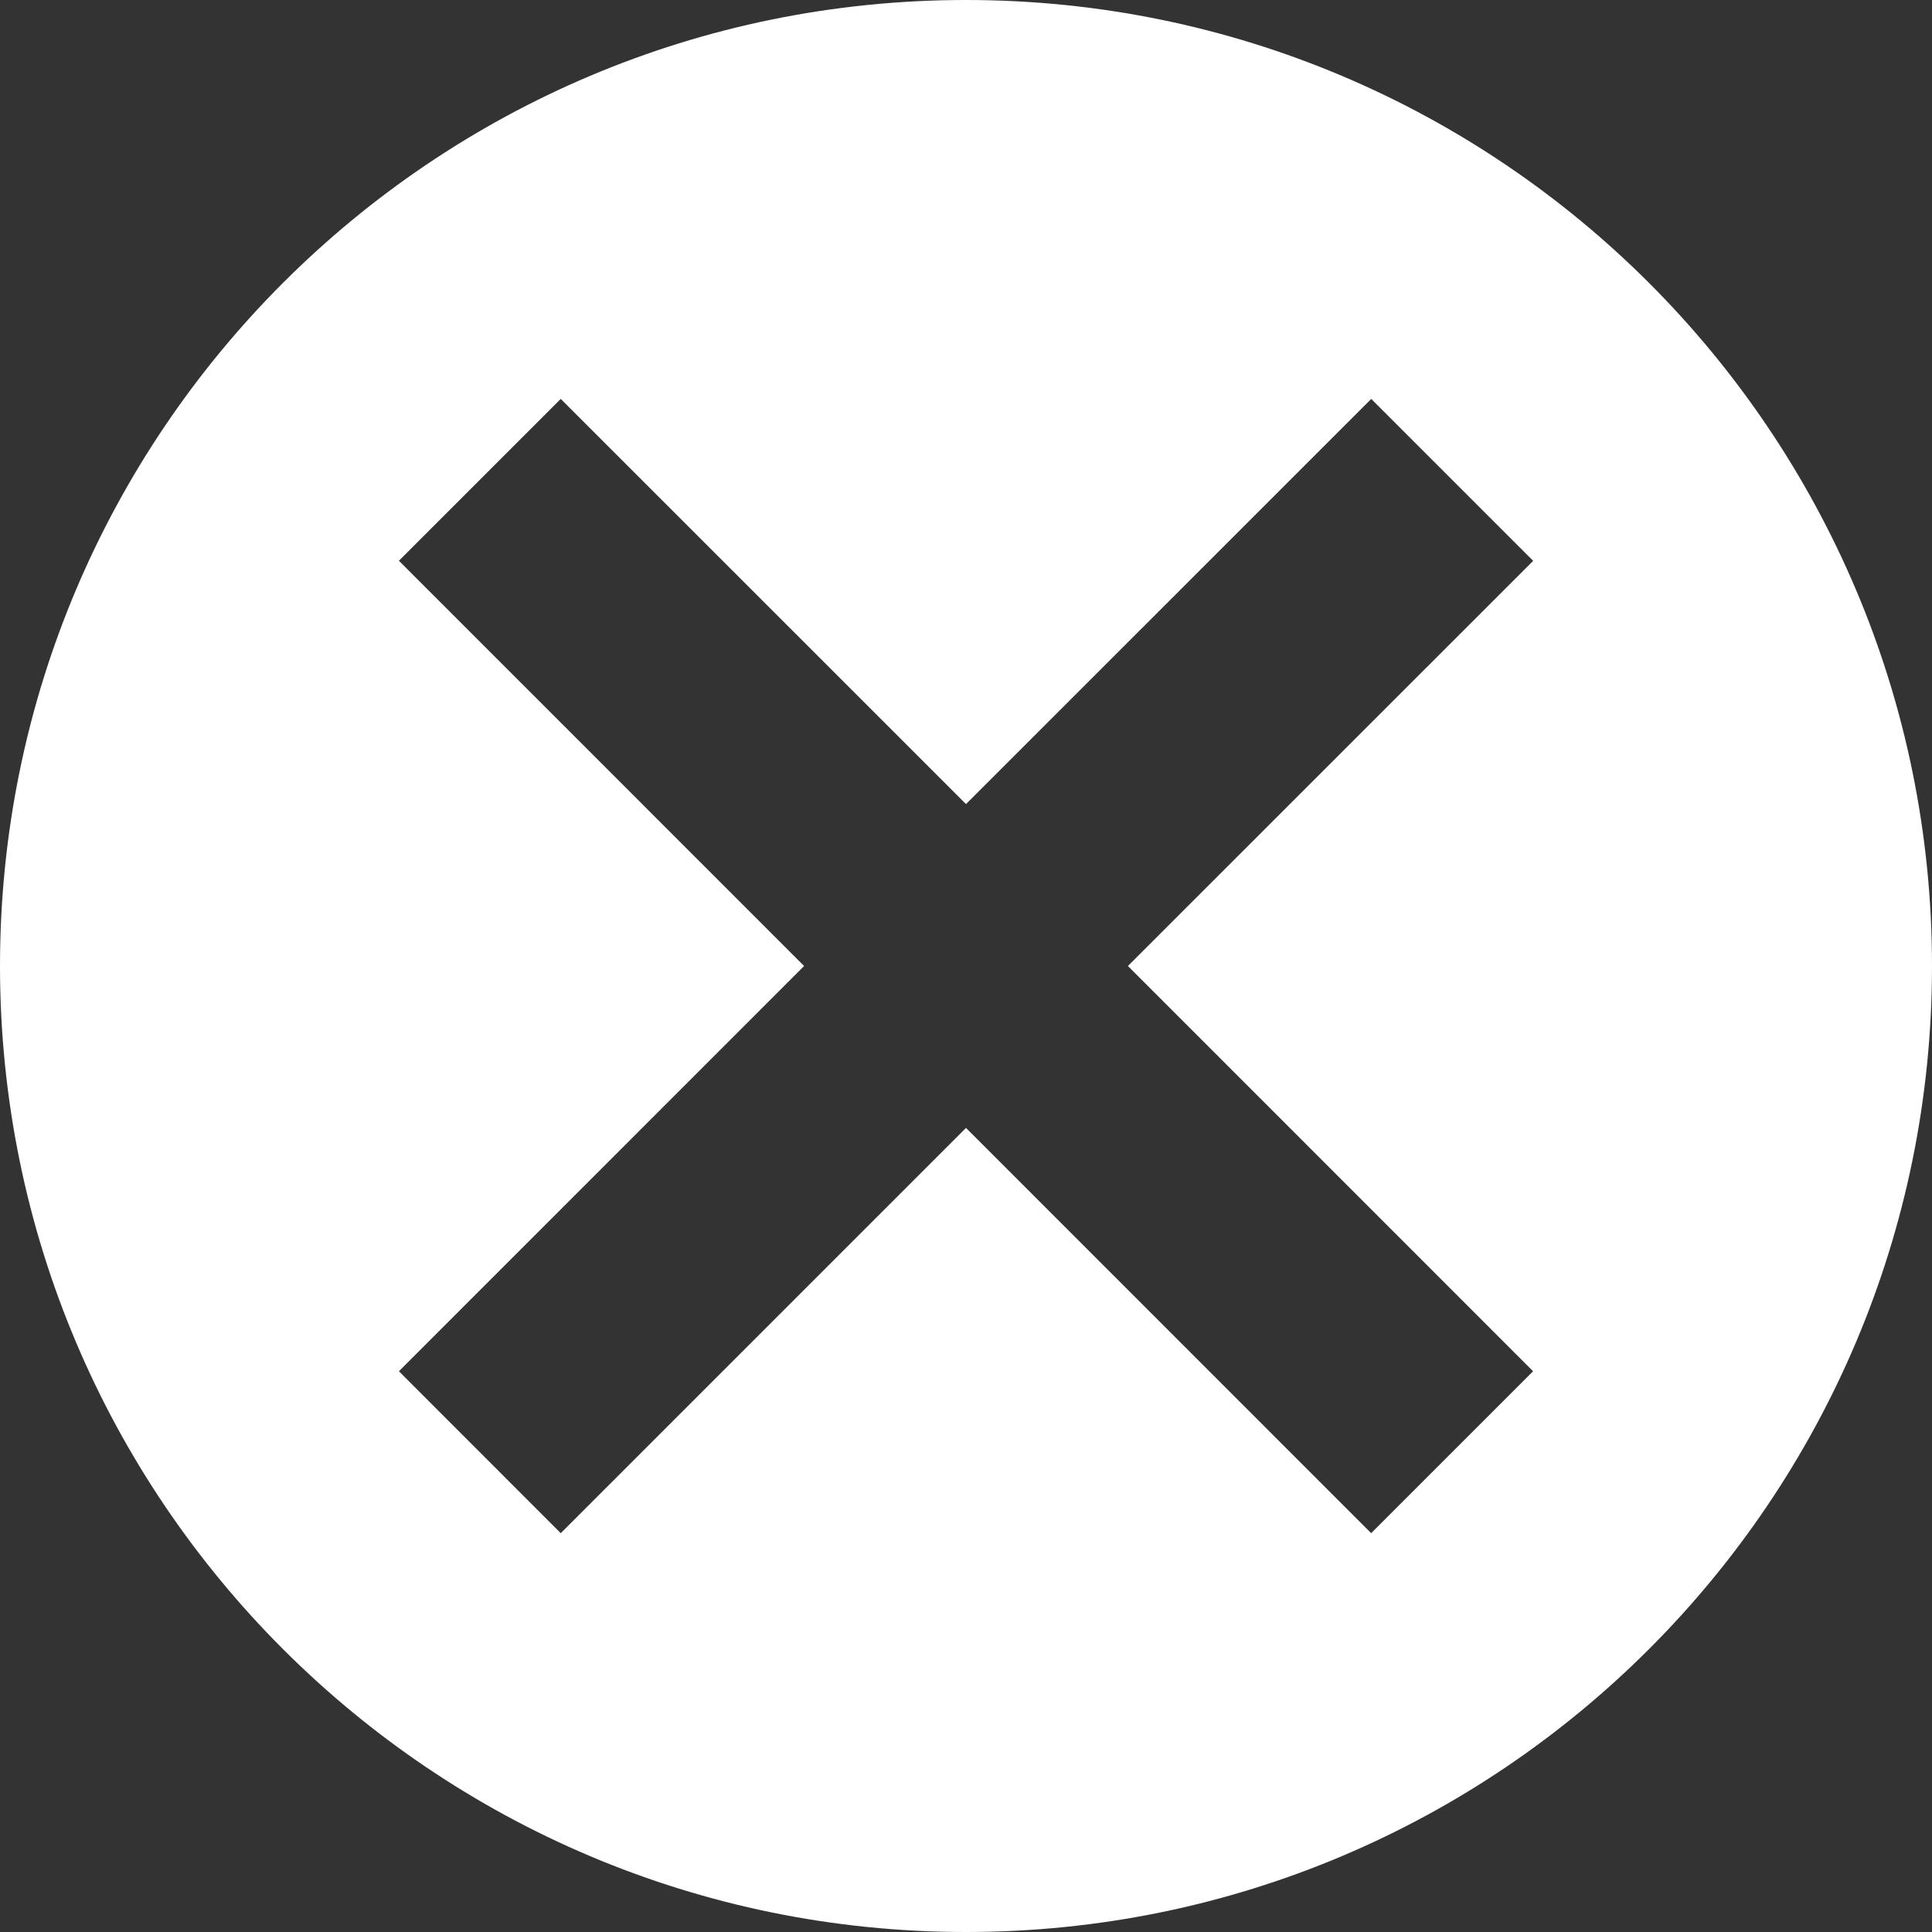<svg id="Layer_1" data-name="Layer 1" xmlns="http://www.w3.org/2000/svg" viewBox="0 0 1080 1080"><rect x="0" y="0" width="1080" height="1080" fill="#333333" stroke="none"/><defs><style>.cls-1{fill:#fff;}</style></defs><path class="cls-1" d="M540,0C241.77,0,0,241.77,0,540s241.77,540,540,540,540-241.77,540-540S838.23,0,540,0Zm317,766.54-90.51,90.51L540,630.51,313.46,857.05,223,766.54,449.49,540,223,313.46,313.46,223,540,449.49,766.54,223l90.51,90.51L630.51,540Z"/></svg>